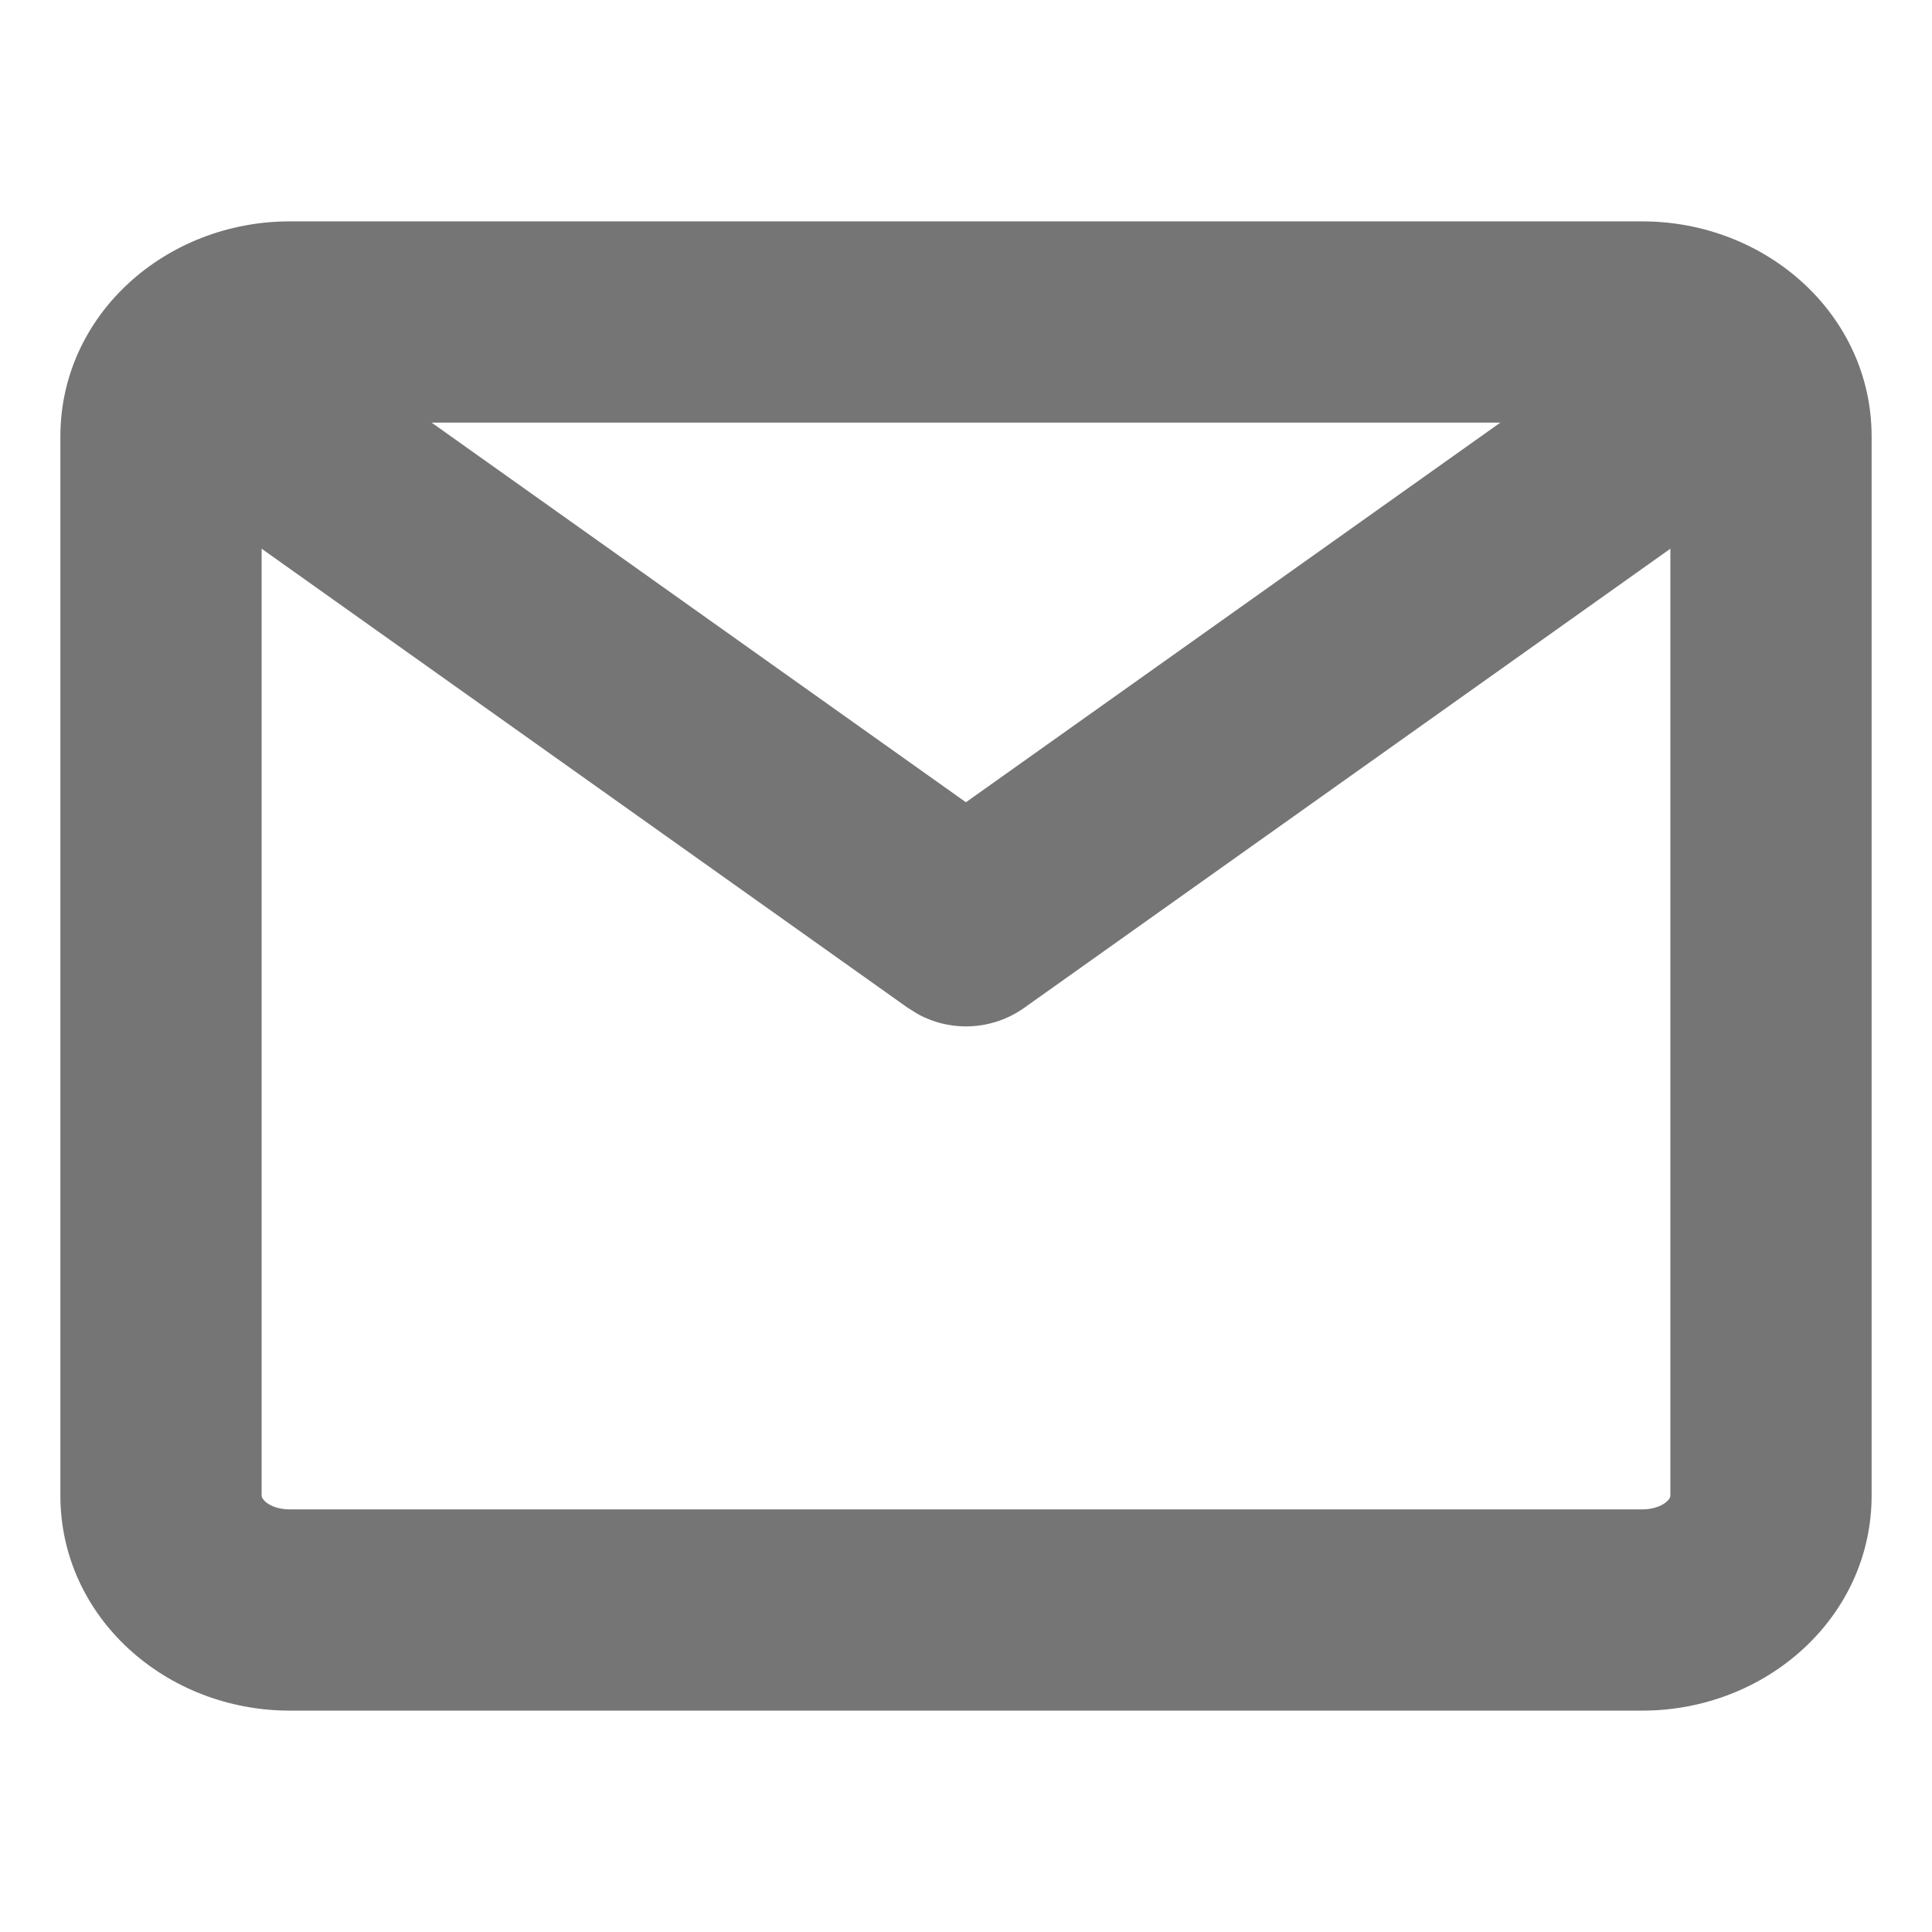<svg width="24" height="24" viewBox="0 0 24 24" fill="none" xmlns="http://www.w3.org/2000/svg">
<path d="M20.776 3.731C21.339 3.331 22.119 3.463 22.519 4.026C22.892 4.551 22.802 5.266 22.331 5.684L22.224 5.769L12.724 12.519C12.33 12.799 11.814 12.825 11.398 12.595L11.276 12.519L1.776 5.769C1.213 5.369 1.081 4.589 1.481 4.026C1.854 3.501 2.559 3.351 3.109 3.658L3.224 3.731L11.999 9.966L20.776 3.731Z" fill="#757575"/>
<path fill-rule="evenodd" clip-rule="evenodd" d="M3.6 2.75H20.4C21.943 2.75 23.25 3.911 23.25 5.422V18.578C23.25 20.088 21.943 21.25 20.4 21.25H3.6C2.057 21.25 0.75 20.088 0.75 18.578V5.422C0.75 3.911 2.057 2.75 3.6 2.75ZM20.4 5.25H3.6C3.376 5.25 3.25 5.362 3.25 5.422V18.578C3.25 18.638 3.376 18.75 3.6 18.75H20.4C20.624 18.75 20.75 18.638 20.75 18.578V5.422C20.75 5.362 20.624 5.25 20.4 5.25Z" fill="#757575"/>
</svg>
